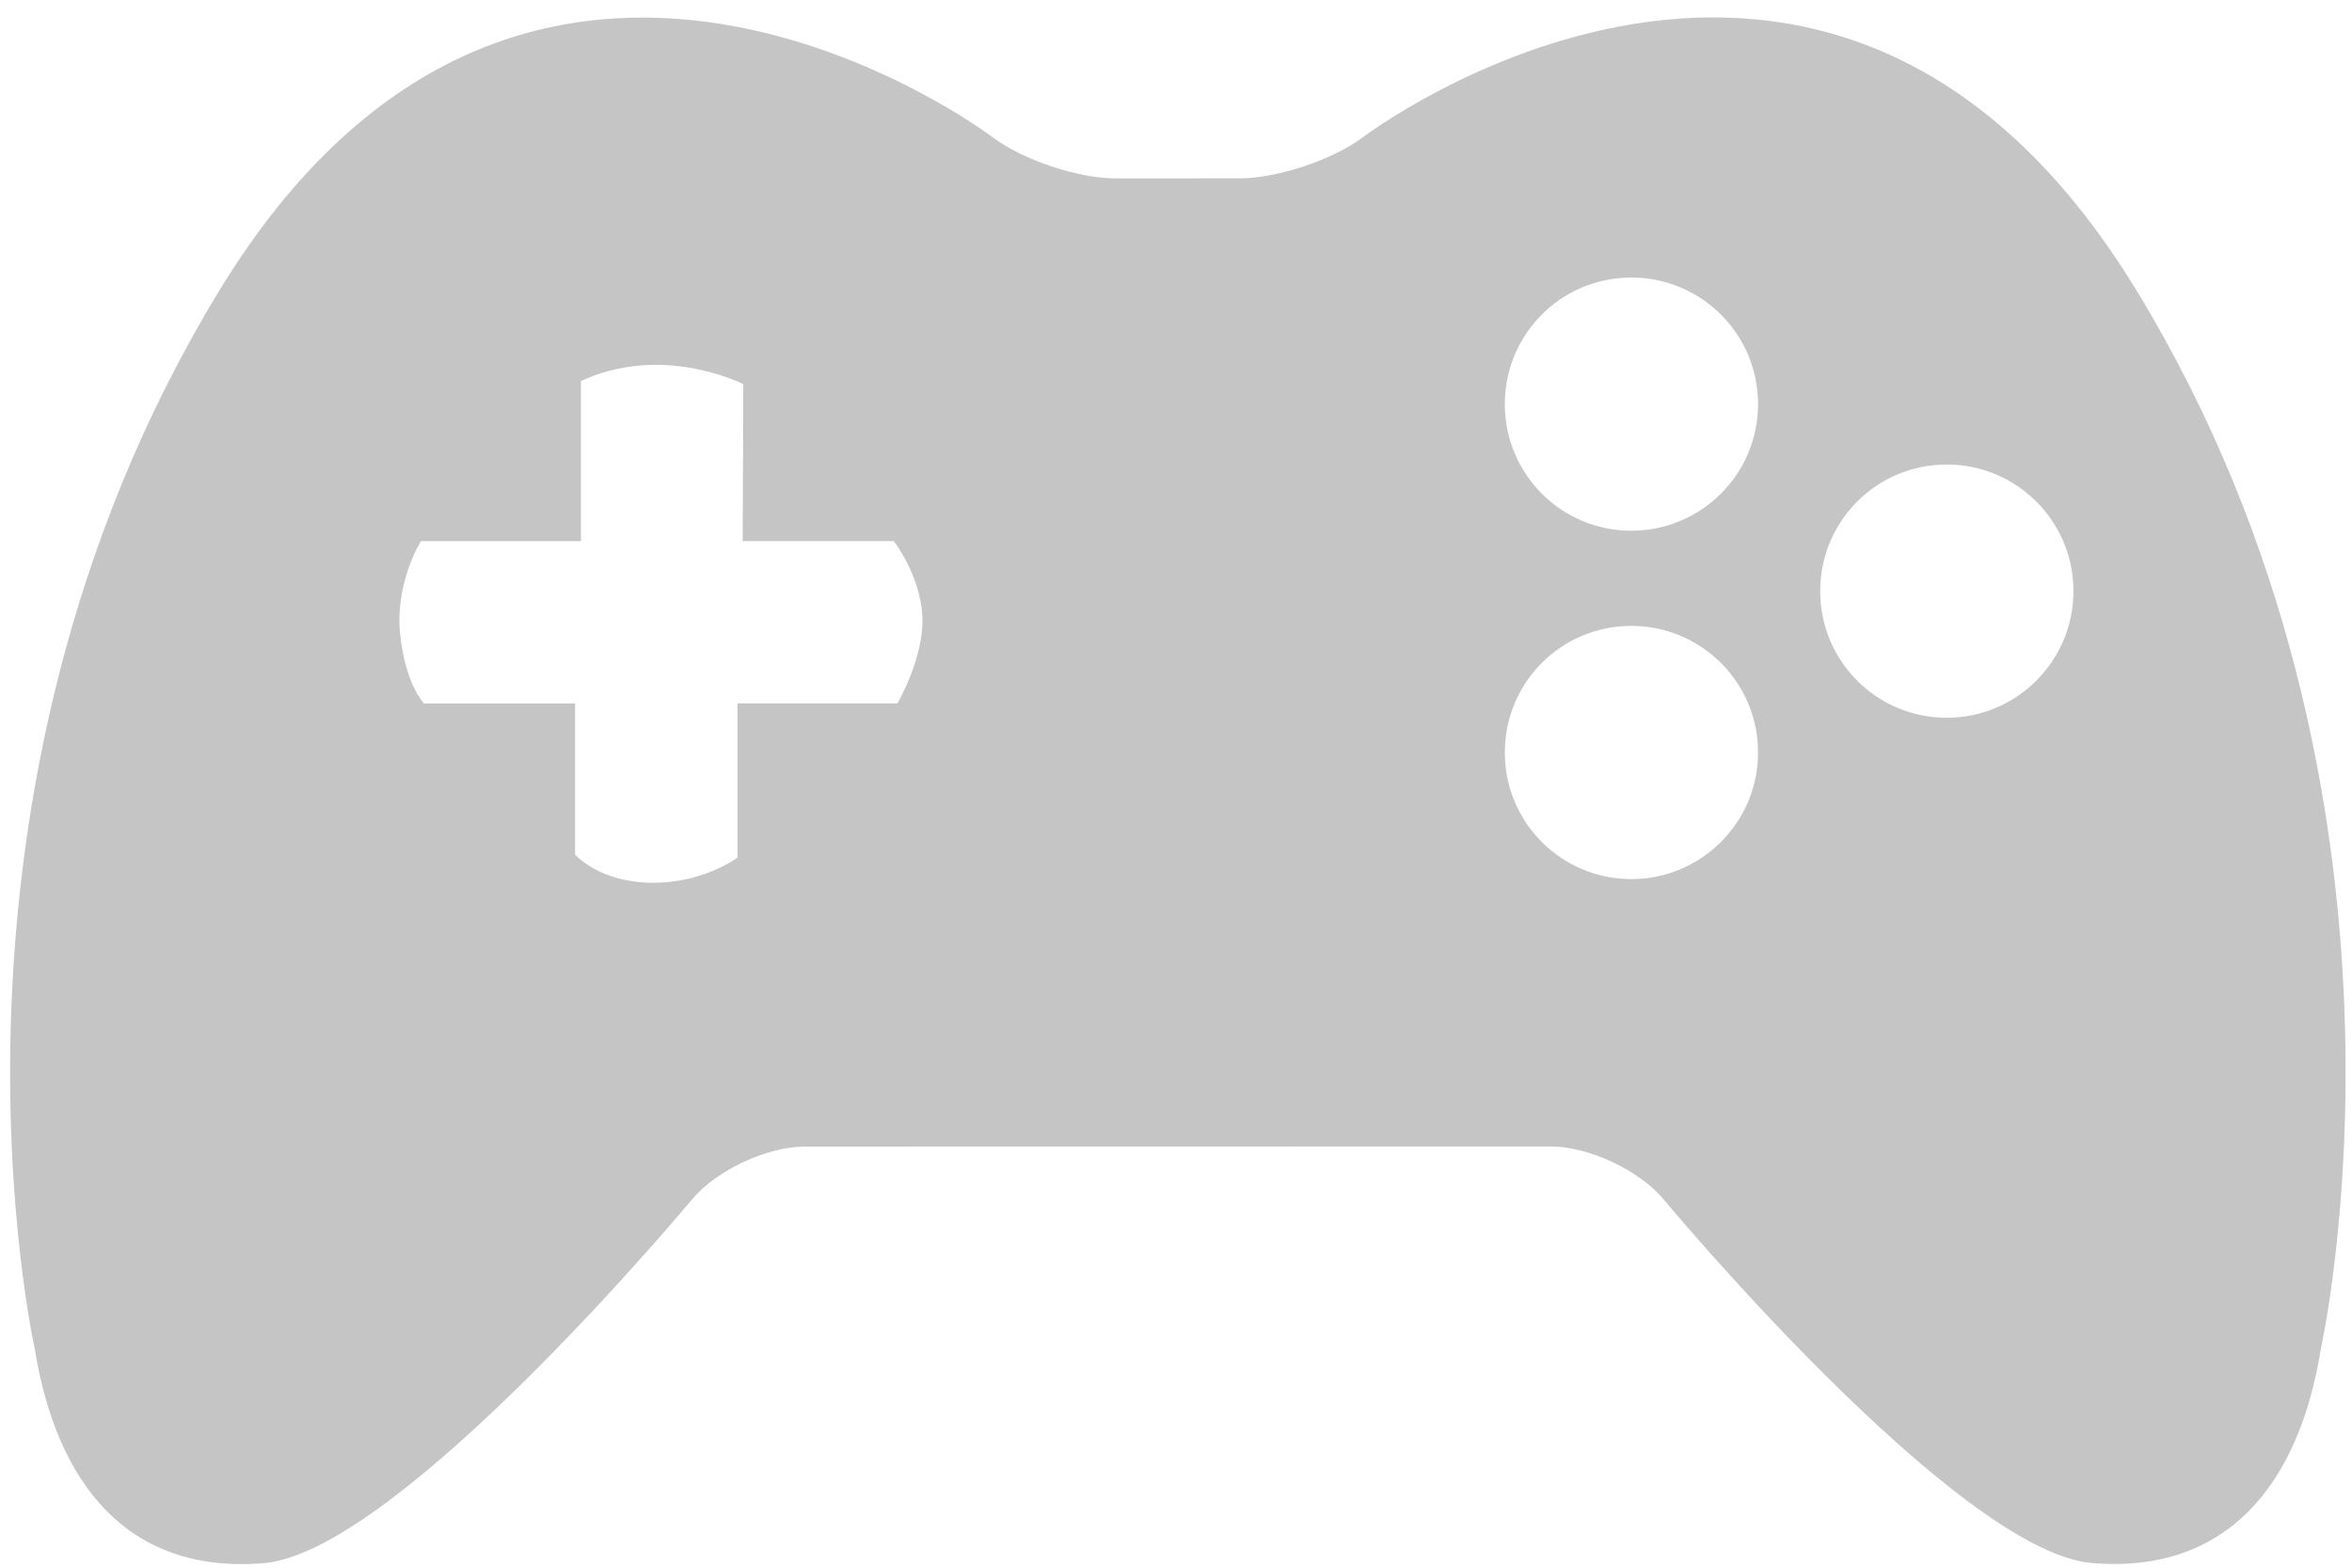 <svg width="96" height="64" viewBox="0 0 96 64" fill="none" xmlns="http://www.w3.org/2000/svg">
<path d="M87.216 11.877C74.625 -8.809 55.658 5.583 55.658 5.583C54.428 6.513 52.16 7.277 50.618 7.281L45.538 7.284C43.997 7.286 41.729 6.522 40.5 5.592C40.5 5.592 21.531 -8.803 8.939 11.883C-3.65 32.562 1.423 55.082 1.423 55.082C2.312 60.596 5.241 64.276 10.77 63.814C16.282 63.353 28.247 48.964 28.247 48.964C29.235 47.778 31.306 46.809 32.844 46.809L63.302 46.804C64.841 46.804 66.91 47.773 67.897 48.958C67.897 48.958 79.864 63.348 85.385 63.809C90.906 64.271 93.843 60.587 94.726 55.077C94.724 55.077 99.807 32.56 87.216 11.877ZM36.63 28.715H30.099V35.01C30.099 35.01 28.716 36.065 26.576 36.039C24.439 36.007 23.473 34.887 23.473 34.887V28.717H17.304C17.304 28.717 16.535 27.927 16.328 25.849C16.126 23.771 17.18 22.092 17.18 22.092H23.712V15.561C23.712 15.561 25.056 14.841 26.989 14.896C28.923 14.956 30.339 15.683 30.339 15.683L30.313 22.09H36.481C36.481 22.09 37.558 23.473 37.647 25.144C37.736 26.817 36.63 28.715 36.63 28.715ZM66.587 35.889C63.727 35.889 61.421 33.577 61.421 30.72C61.421 27.858 63.727 25.551 66.587 25.551C69.434 25.551 71.758 27.858 71.758 30.72C71.758 33.578 69.434 35.889 66.587 35.889ZM66.587 21.667C63.727 21.667 61.421 19.356 61.421 16.499C61.421 13.637 63.727 11.33 66.587 11.33C69.434 11.33 71.758 13.637 71.758 16.499C71.758 19.358 69.434 21.667 66.587 21.667ZM79.46 29.302C76.6 29.302 74.294 26.991 74.294 24.132C74.294 21.272 76.6 18.963 79.46 18.963C82.308 18.963 84.631 21.272 84.631 24.132C84.631 26.991 82.308 29.302 79.46 29.302Z" fill="#C5C5C5"/>
</svg>
